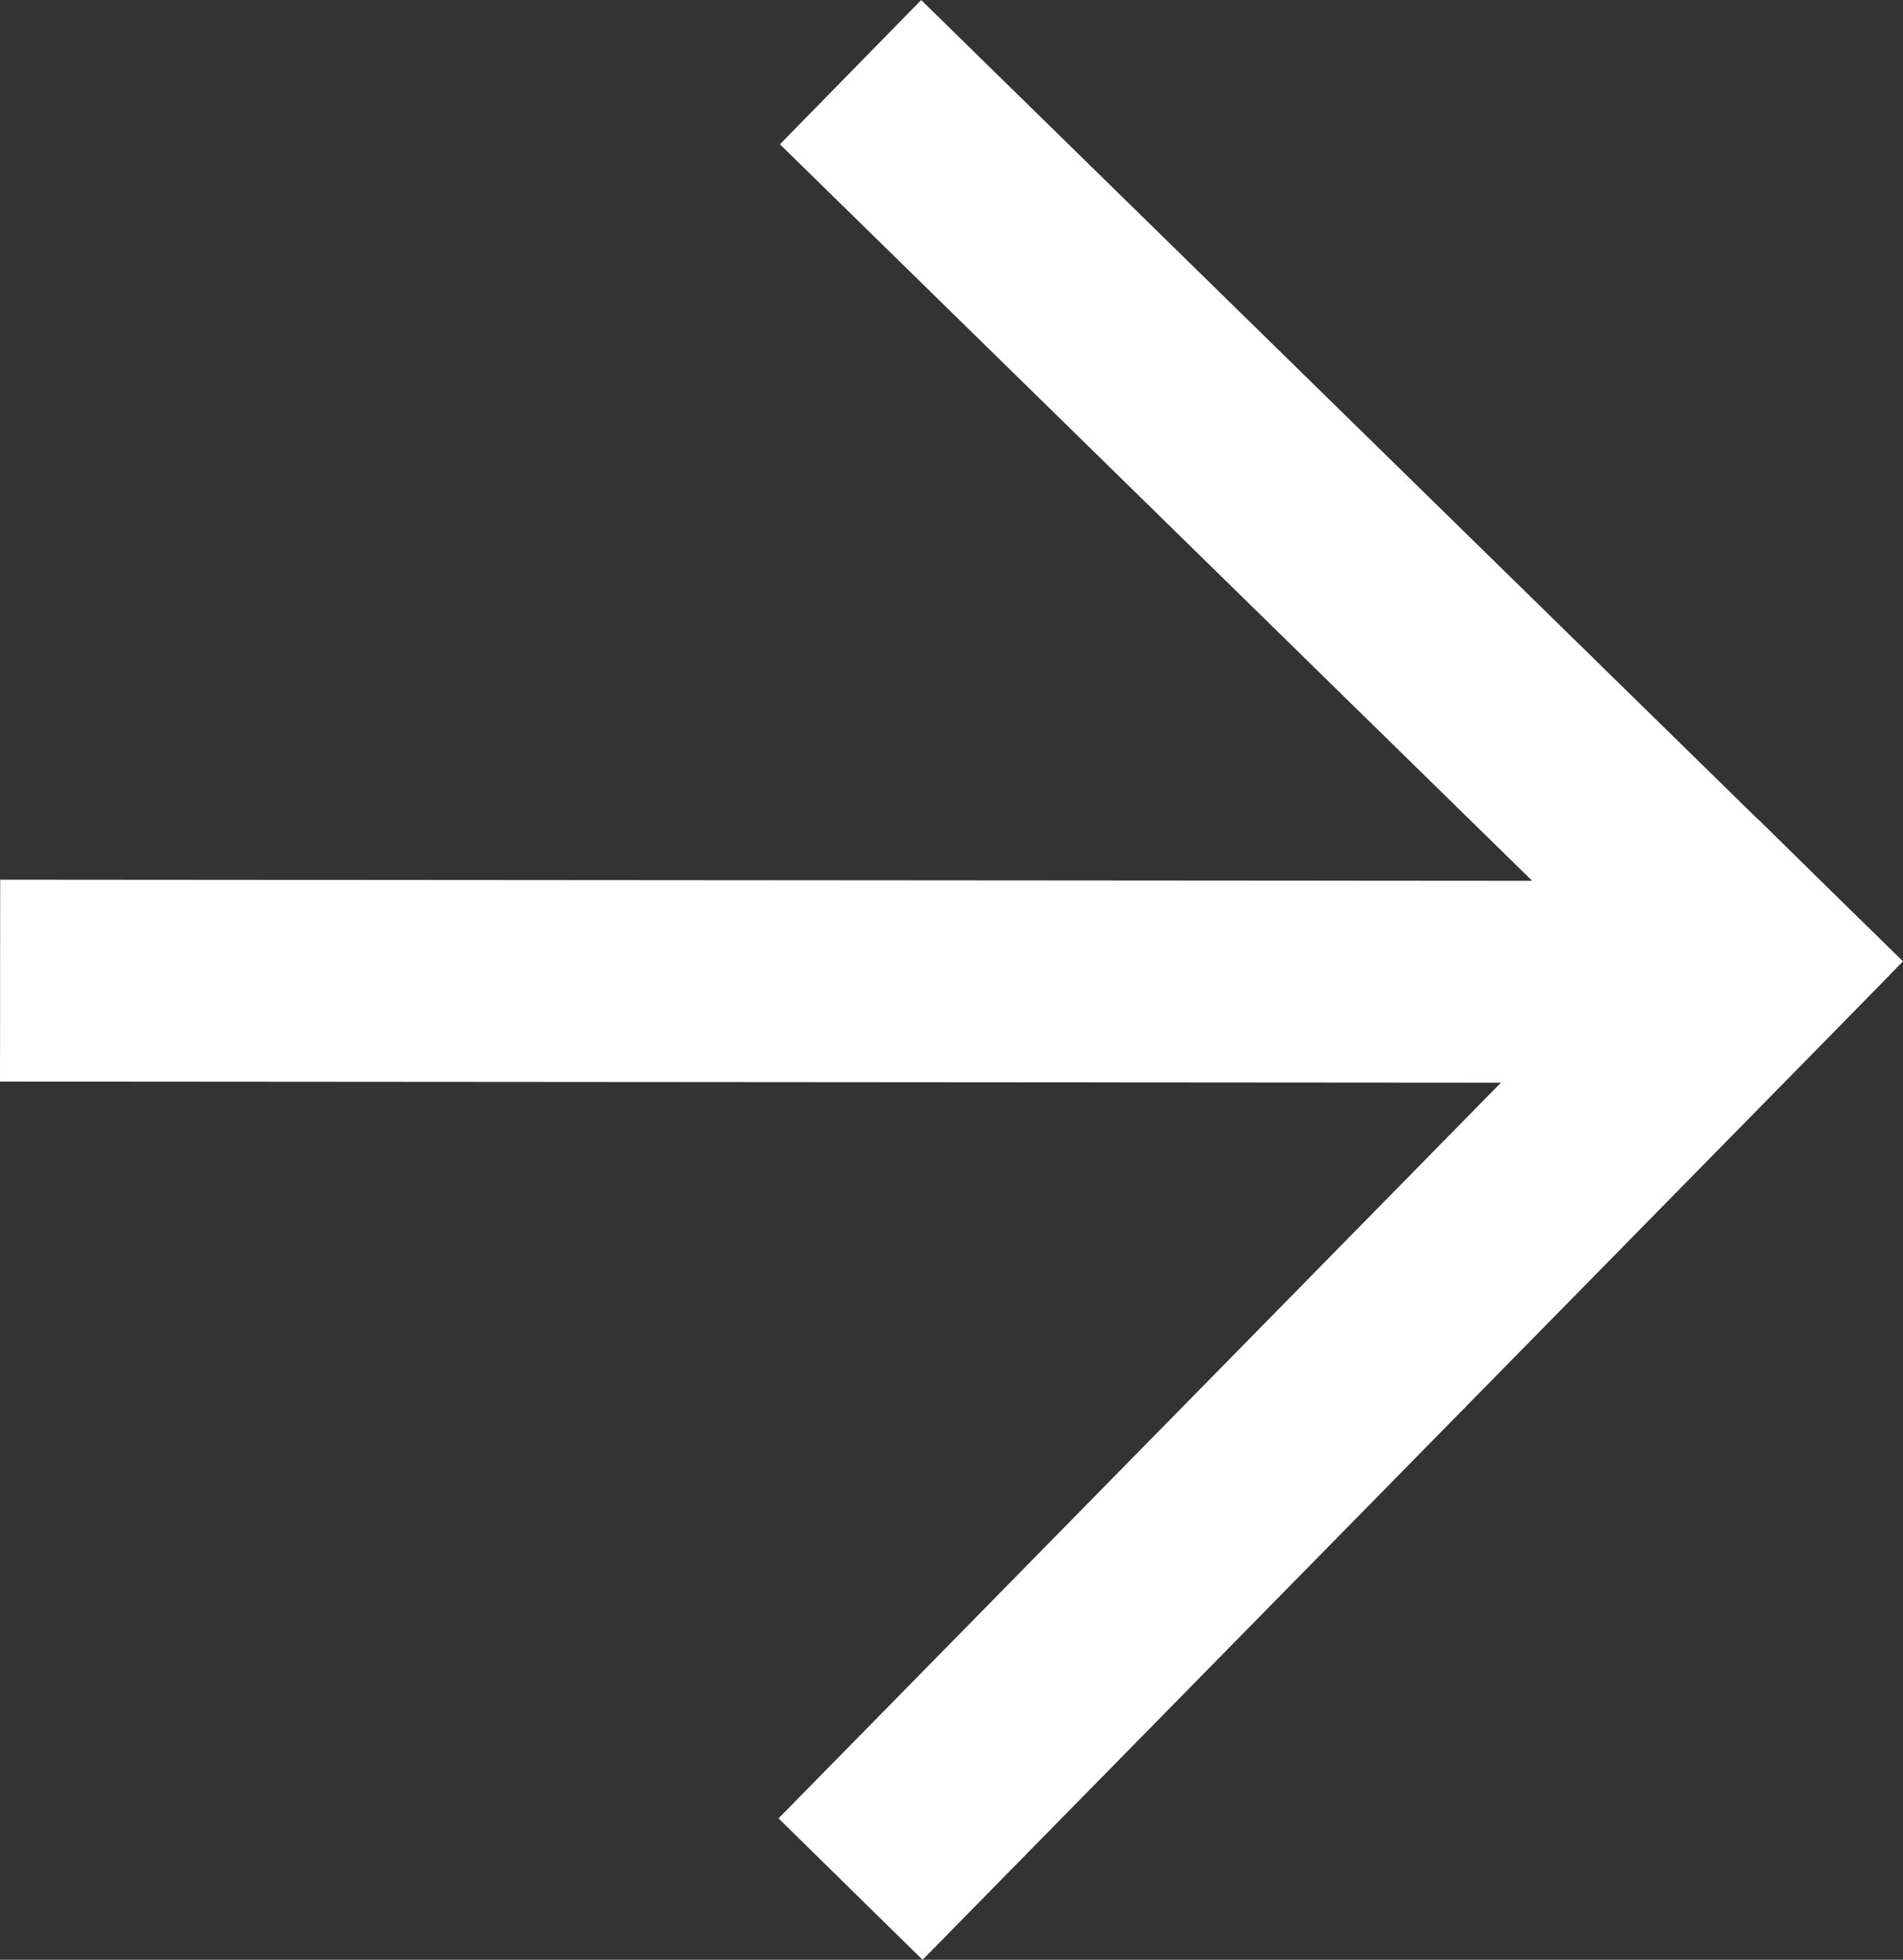 <svg xmlns="http://www.w3.org/2000/svg" width="18.852" height="19.415" viewBox="0 0 18.852 19.415">
  <rect x="0" y="0" width="18.852" height="19.415" fill="#333333" stroke="none"/>
  <g id="arrow" transform="translate(0.001 0.715)">
    <path id="arrow-2" data-name="arrow" d="M17.436,8.823,8.425,0l9.011,8.823L18,8.25l-.563.574.18.177-.18-.177L8.425,18ZM0,9l16.1.012Z" fill="none" stroke="#fff" stroke-width="2"/>
  </g>
</svg>
